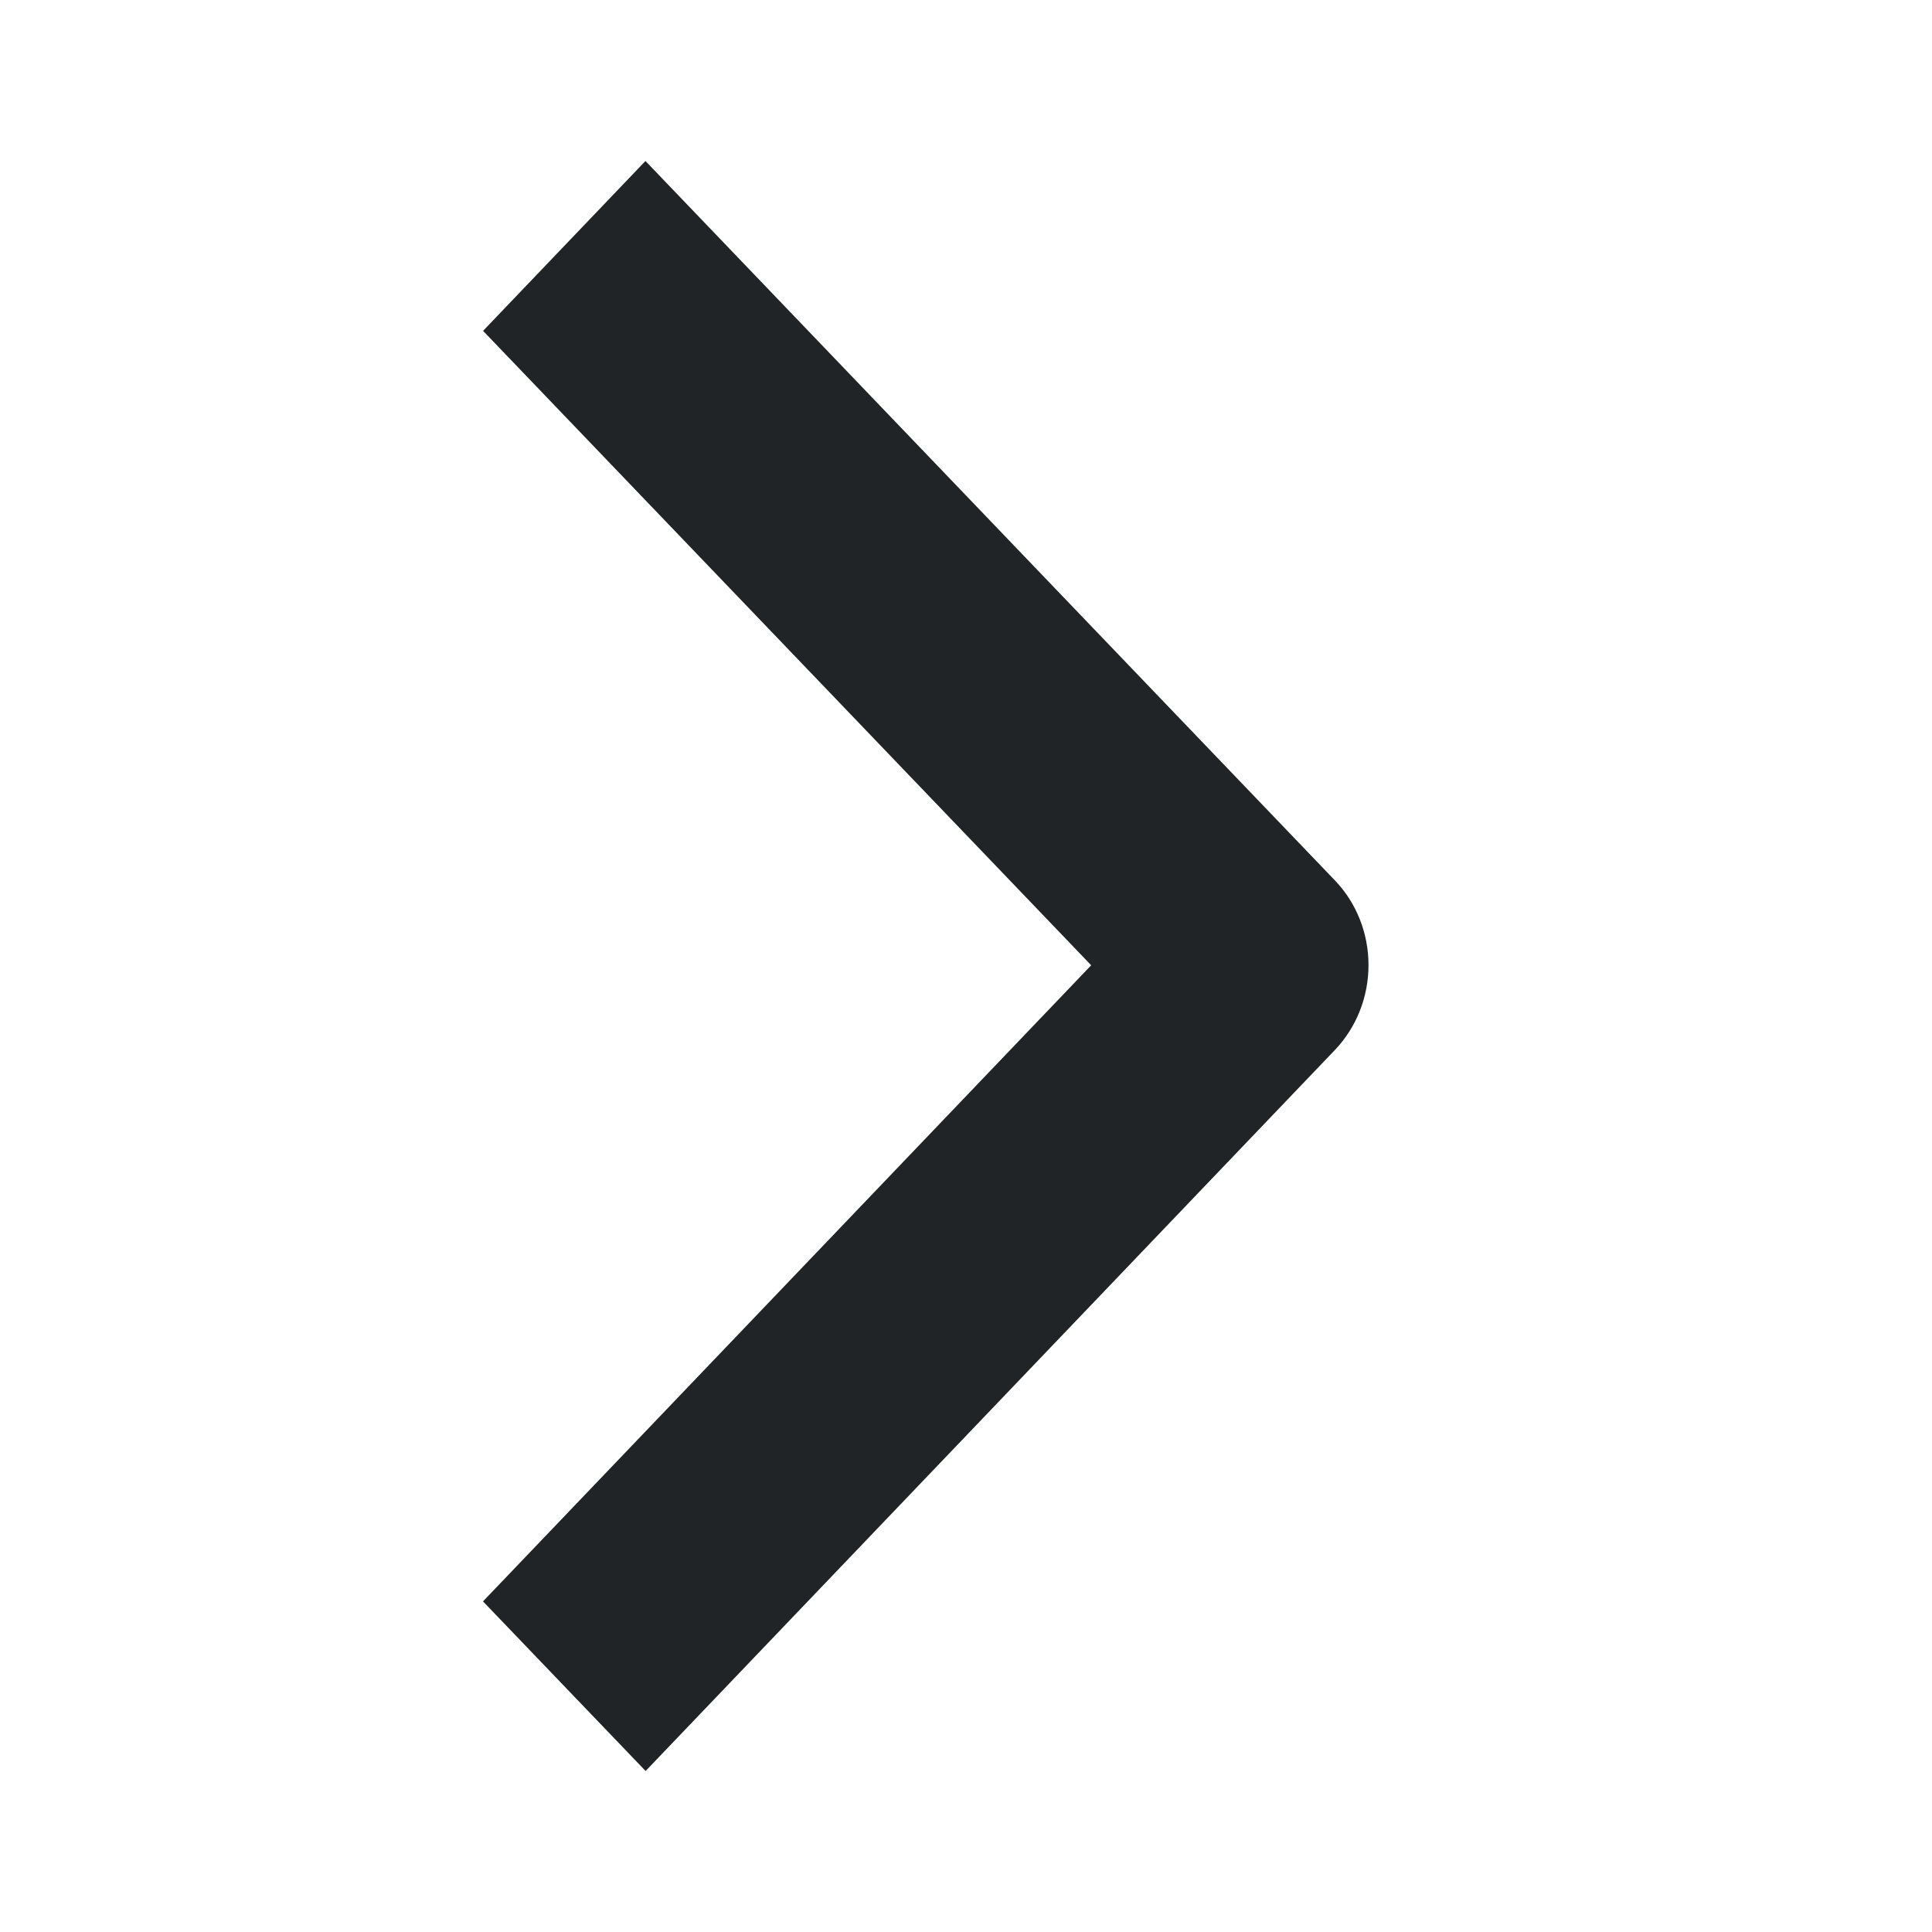 <svg xmlns="http://www.w3.org/2000/svg" fill="none" viewBox="0 0 24 24"><path data-follow-fill="#202426" fill-rule="evenodd" clip-rule="evenodd" d="M16.581 10.935 8.018 2 6.001 4.11l7.554 7.881L6 19.893 8.02 22l8.563-8.957c.267-.28.417-.659.417-1.054 0-.396-.15-.775-.419-1.054Z" fill="#202426"/></svg>